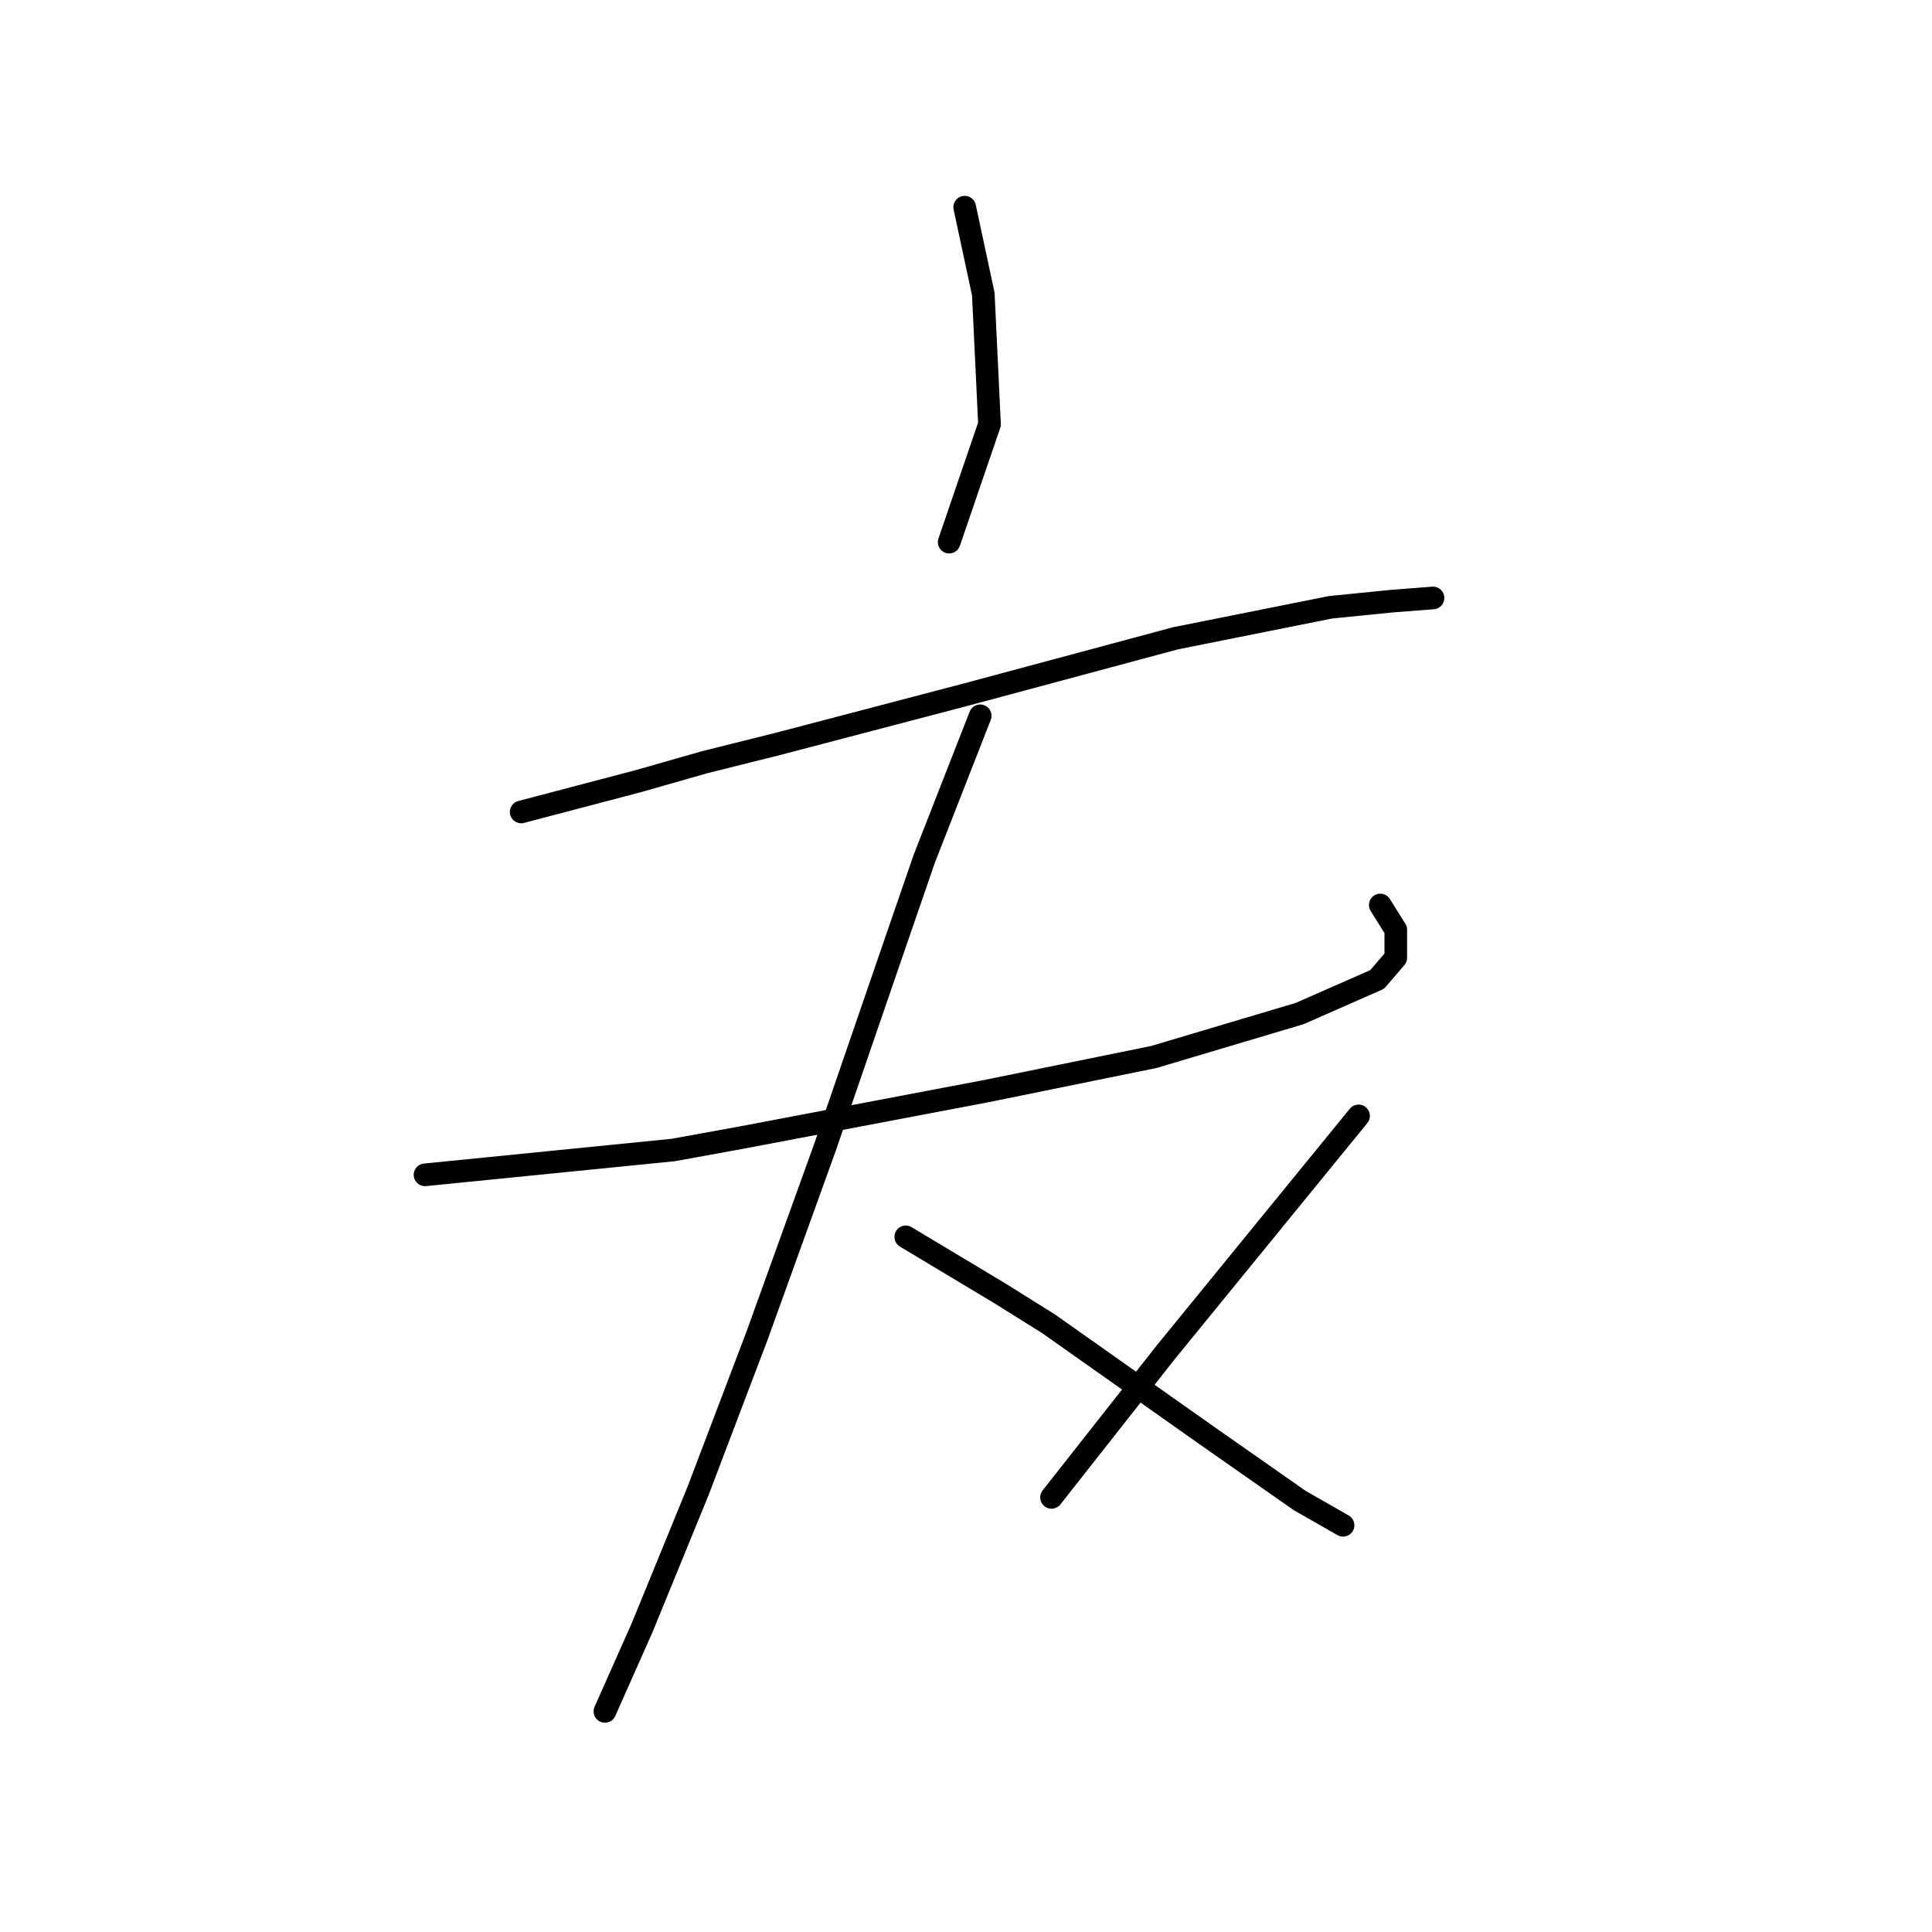 <?xml version="1.0" standalone="no"?>
    <svg width="256" height="256" xmlns="http://www.w3.org/2000/svg" version="1.1">
    <polyline stroke="black" stroke-width="3" stroke-linecap="round" fill="transparent" stroke-linejoin="round" points="127.826 27.452 129.059 33.205 130.292 38.959 131.114 56.219 125.771 71.835 125.771 71.835 " />
        <polyline stroke="black" stroke-width="3" stroke-linecap="round" fill="transparent" stroke-linejoin="round" points="69.059 107.589 76.867 105.534 84.676 103.479 93.306 101.014 103.169 98.548 128.237 91.972 155.771 84.575 176.319 80.466 184.539 79.644 189.881 79.233 189.881 79.233 " />
        <polyline stroke="black" stroke-width="3" stroke-linecap="round" fill="transparent" stroke-linejoin="round" points="56.319 155.671 72.758 154.027 89.196 152.383 98.237 150.739 130.703 144.575 152.895 140.055 172.21 134.301 182.484 129.781 184.949 126.904 184.949 123.205 182.895 119.918 182.895 119.918 " />
        <polyline stroke="black" stroke-width="3" stroke-linecap="round" fill="transparent" stroke-linejoin="round" points="129.881 94.849 126.182 104.301 122.484 113.753 118.374 125.671 109.333 151.972 100.292 177.041 92.484 197.589 85.087 215.671 80.155 226.767 80.155 226.767 " />
        <polyline stroke="black" stroke-width="3" stroke-linecap="round" fill="transparent" stroke-linejoin="round" points="120.018 163.89 126.182 167.589 132.347 171.287 138.922 175.397 159.881 190.191 172.21 198.822 177.963 202.109 177.963 202.109 " />
        <polyline stroke="black" stroke-width="3" stroke-linecap="round" fill="transparent" stroke-linejoin="round" points="180.018 147.863 167.278 163.479 154.539 179.096 139.333 198.411 139.333 198.411 " />
        </svg>
